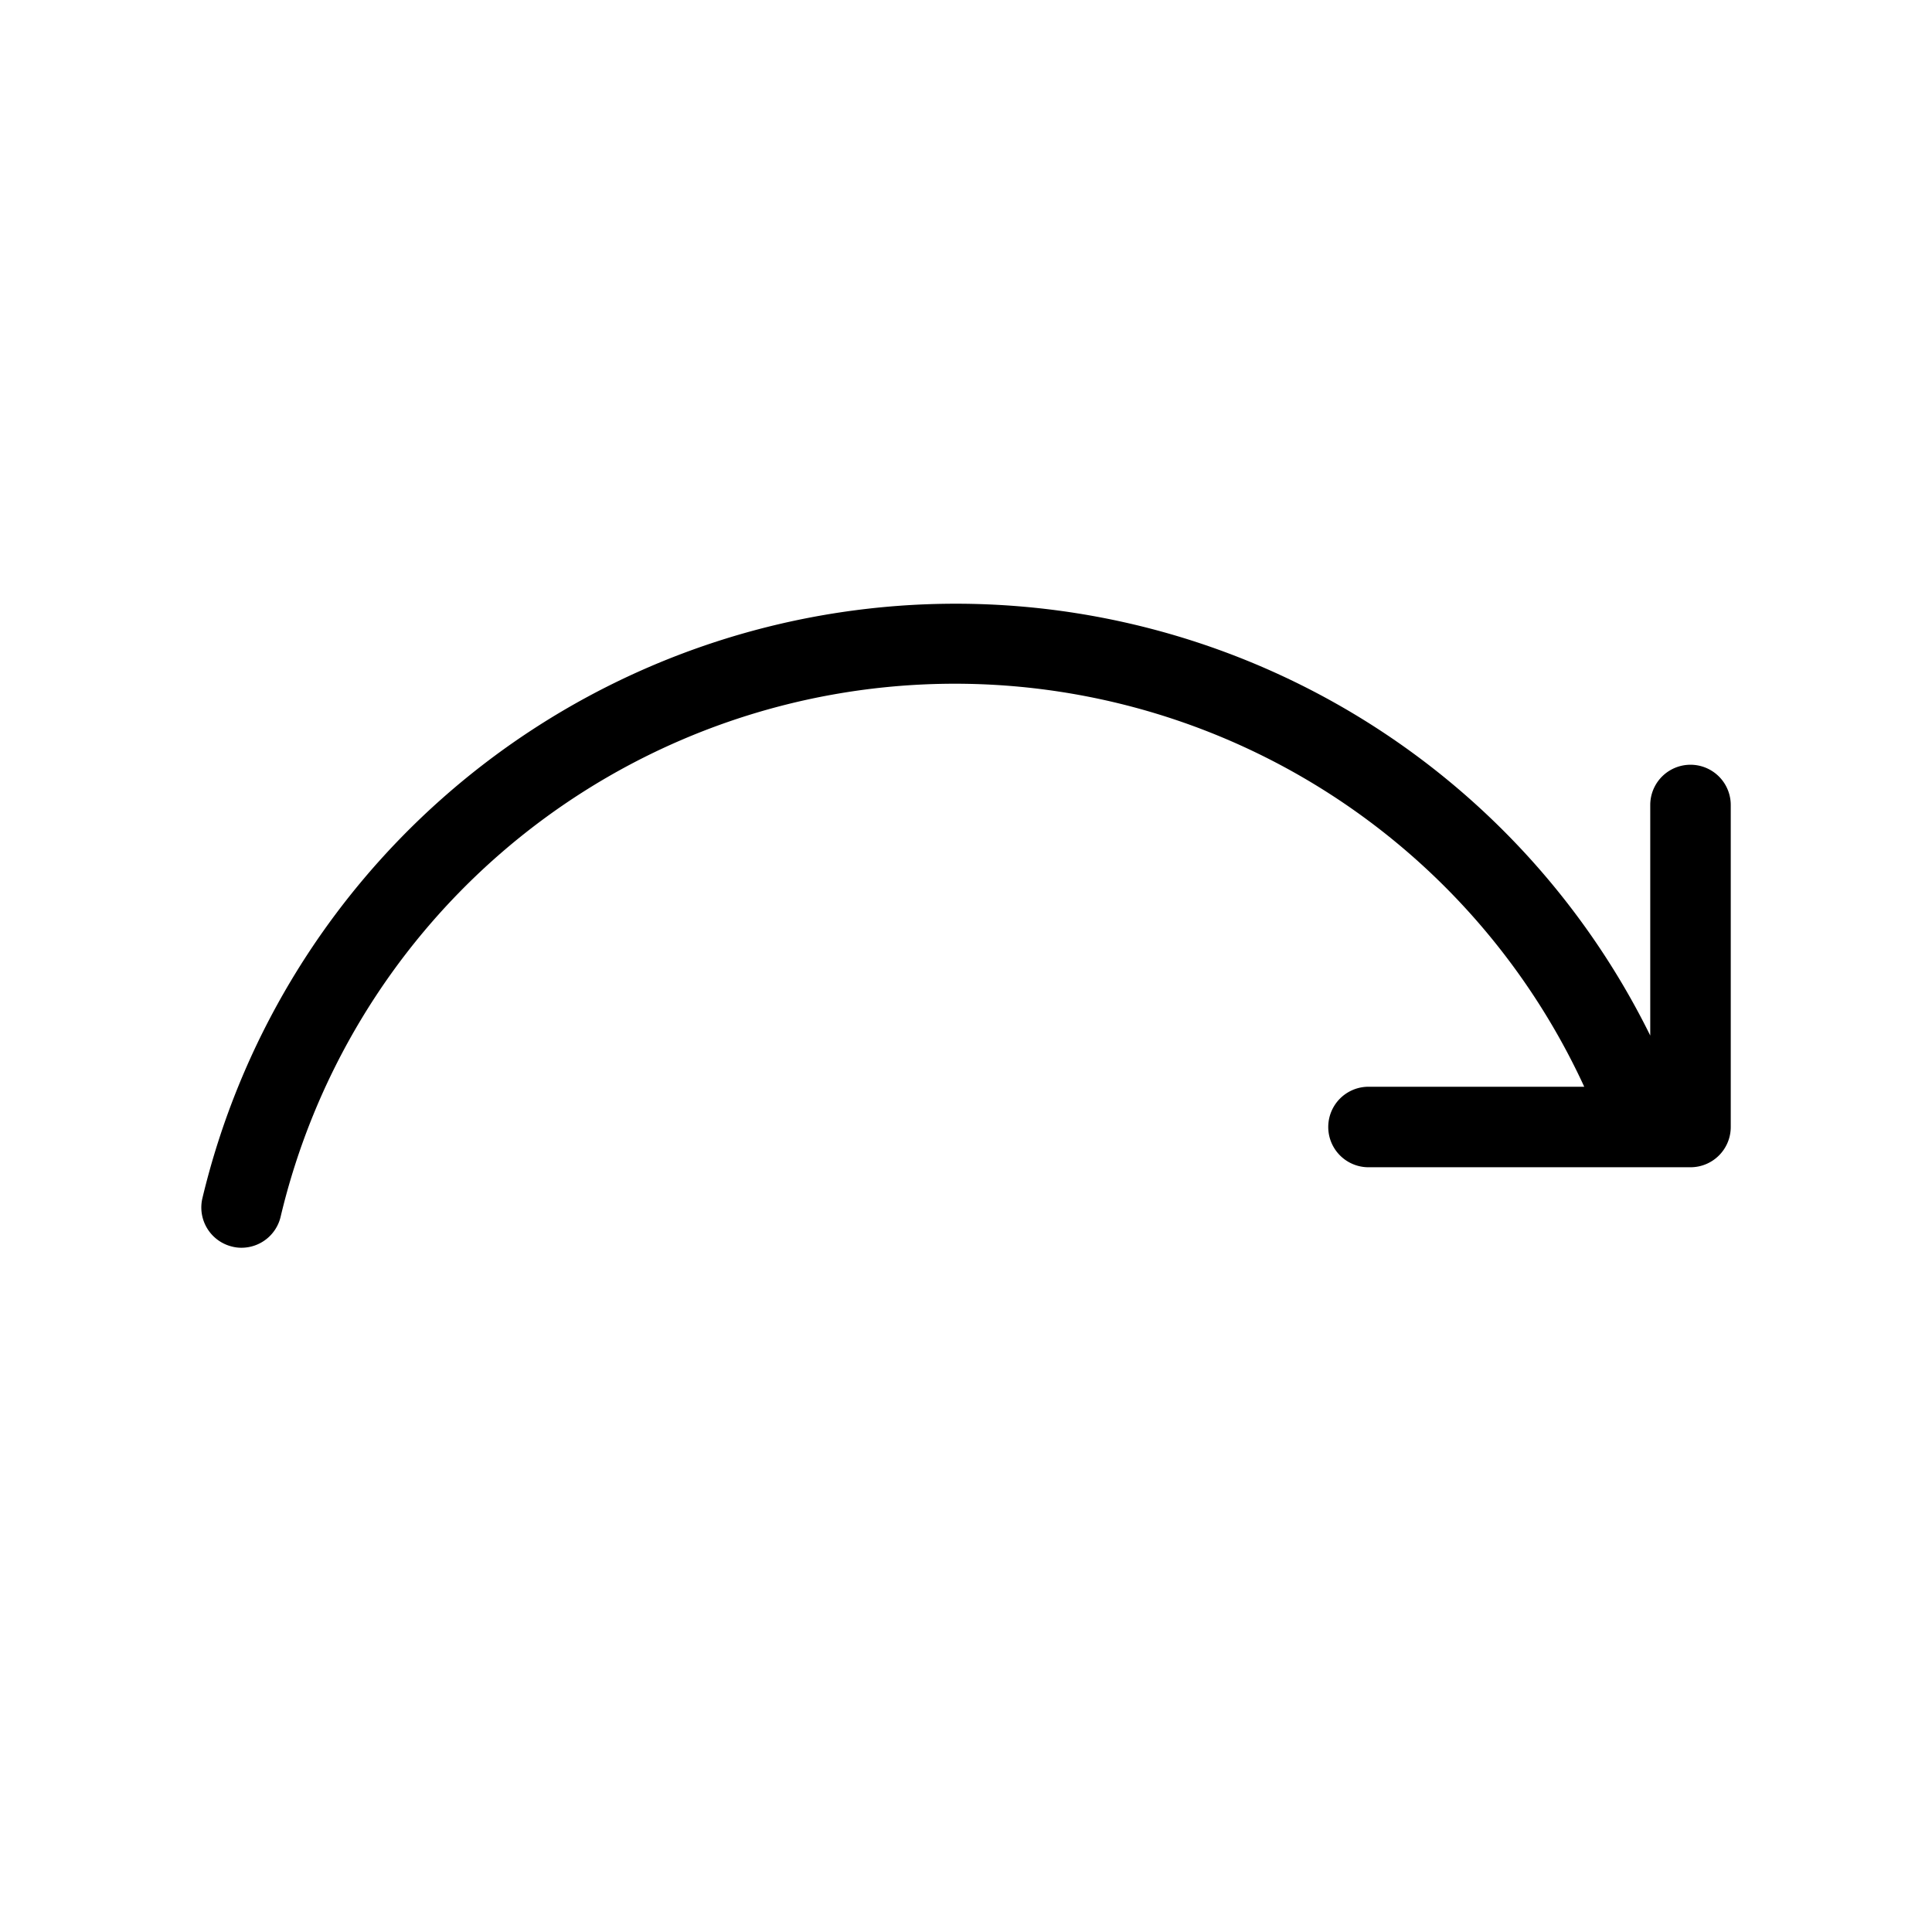 <svg xmlns="http://www.w3.org/2000/svg" width="24" height="24" viewBox="0 0 24 24">
    <path d="M21.5,10v4a.5.5,0,0,1-.5.5H17a.5.5,0,0,1,0-1h2.68A8.608,8.608,0,0,0,3.486,15.115.5.5,0,0,1,3,15.5a.458.458,0,0,1-.115-.014.5.5,0,0,1-.371-.6A9.621,9.621,0,0,1,20.5,12.864V10a.5.5,0,0,1,1,0Z"/>
</svg>